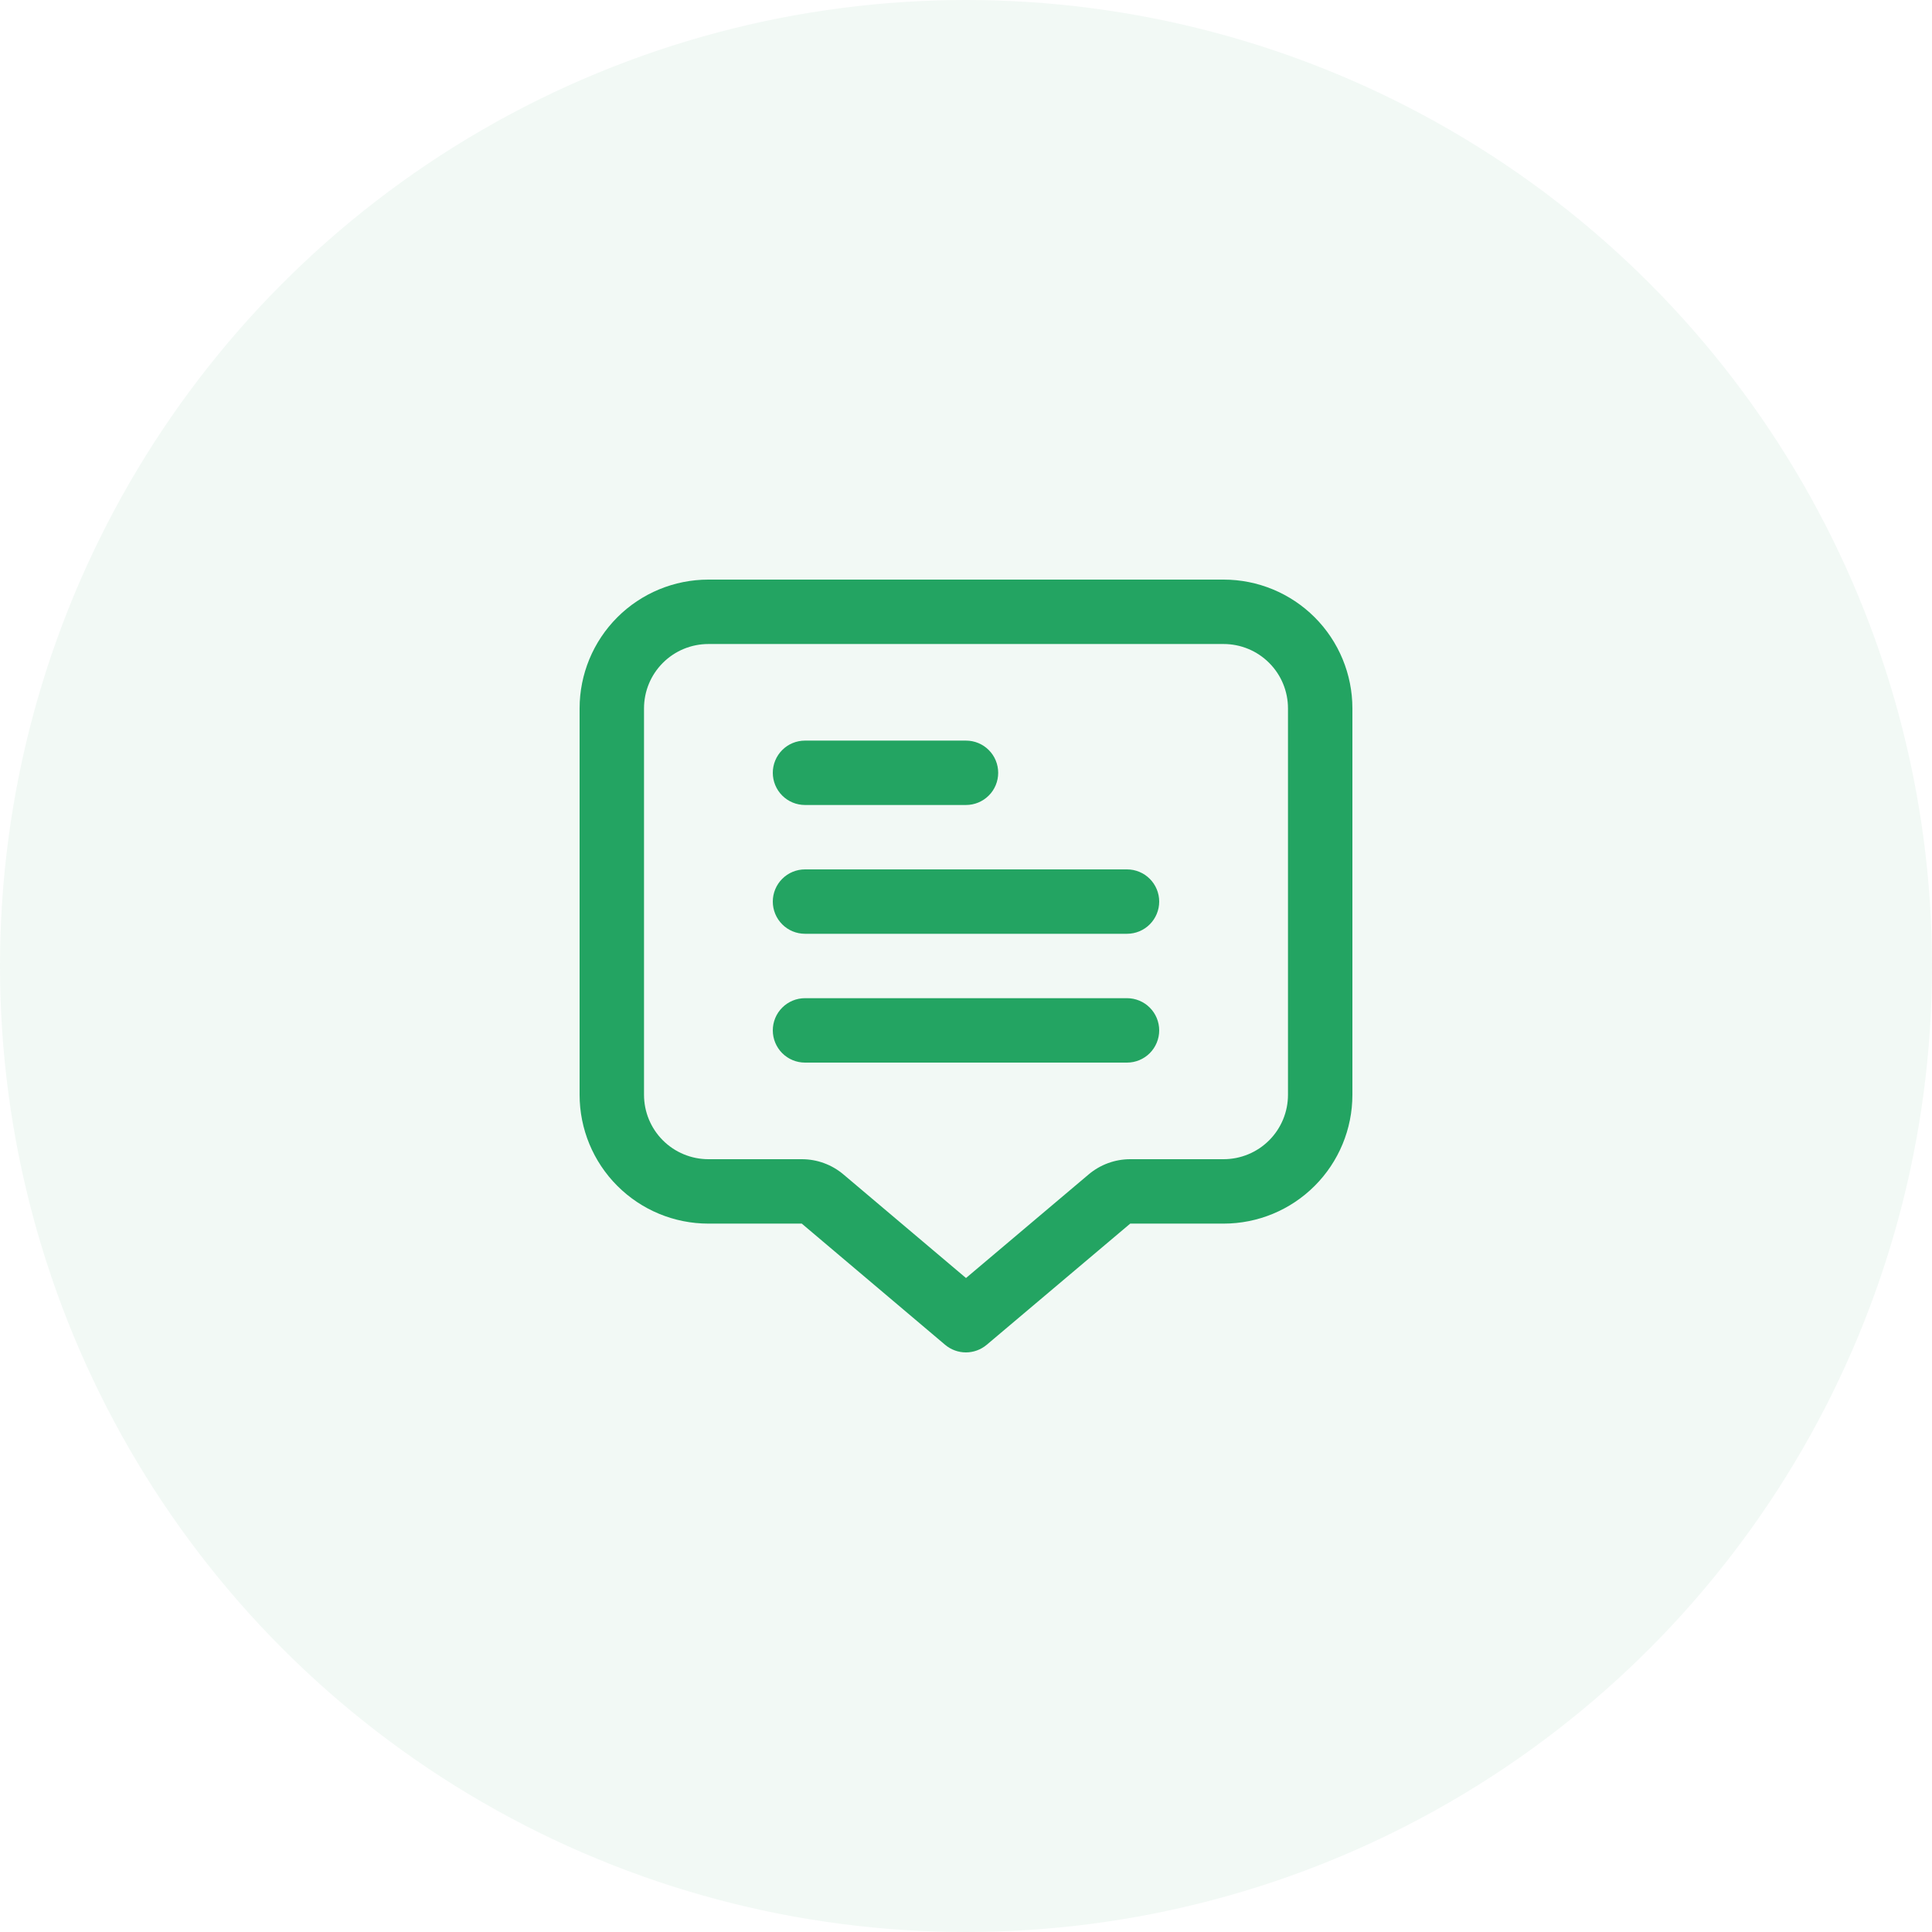 <svg width="50" height="50" viewBox="0 0 50 50" fill="none" xmlns="http://www.w3.org/2000/svg">
    <circle cx="25" cy="25" r="25" fill="#23A462" fill-opacity="0.06"/>
    <path d="M31.667 15H18.333C17.449 15 16.601 15.351 15.976 15.976C15.351 16.601 15 17.449 15 18.333V28.333C15 29.217 15.351 30.065 15.976 30.69C16.601 31.316 17.449 31.667 18.333 31.667H20.75L24.459 34.803C24.61 34.93 24.8 35 24.997 35C25.195 35 25.385 34.93 25.536 34.803L29.25 31.667H31.667C32.551 31.667 33.399 31.316 34.024 30.69C34.649 30.065 35 29.217 35 28.333V18.333C35 17.449 34.649 16.601 34.024 15.976C33.399 15.351 32.551 15 31.667 15ZM33.333 28.333C33.333 28.775 33.158 29.199 32.845 29.512C32.533 29.824 32.109 30 31.667 30H29.25C28.856 30 28.475 30.14 28.174 30.394L25 33.075L21.828 30.394C21.526 30.139 21.145 30 20.75 30H18.333C17.891 30 17.467 29.824 17.155 29.512C16.842 29.199 16.667 28.775 16.667 28.333V18.333C16.667 17.891 16.842 17.467 17.155 17.155C17.467 16.842 17.891 16.667 18.333 16.667H31.667C32.109 16.667 32.533 16.842 32.845 17.155C33.158 17.467 33.333 17.891 33.333 18.333V28.333Z" fill="#23A462"/>
    <path d="M20.833 20.833H25C25.221 20.833 25.433 20.745 25.589 20.589C25.746 20.433 25.833 20.221 25.833 20C25.833 19.779 25.746 19.567 25.589 19.411C25.433 19.254 25.221 19.167 25 19.167H20.833C20.612 19.167 20.4 19.254 20.244 19.411C20.088 19.567 20 19.779 20 20C20 20.221 20.088 20.433 20.244 20.589C20.4 20.745 20.612 20.833 20.833 20.833Z" fill="#23A462"/>
    <path d="M29.167 22.5H20.833C20.612 22.5 20.4 22.588 20.244 22.744C20.088 22.9 20 23.112 20 23.333C20 23.554 20.088 23.766 20.244 23.922C20.4 24.079 20.612 24.166 20.833 24.166H29.167C29.388 24.166 29.6 24.079 29.756 23.922C29.912 23.766 30 23.554 30 23.333C30 23.112 29.912 22.9 29.756 22.744C29.6 22.588 29.388 22.5 29.167 22.5Z" fill="#23A462"/>
    <path d="M29.167 25.833H20.833C20.612 25.833 20.4 25.921 20.244 26.077C20.088 26.233 20 26.445 20 26.666C20 26.887 20.088 27.099 20.244 27.256C20.4 27.412 20.612 27.5 20.833 27.5H29.167C29.388 27.5 29.6 27.412 29.756 27.256C29.912 27.099 30 26.887 30 26.666C30 26.445 29.912 26.233 29.756 26.077C29.6 25.921 29.388 25.833 29.167 25.833Z" fill="#23A462"/>
</svg>
